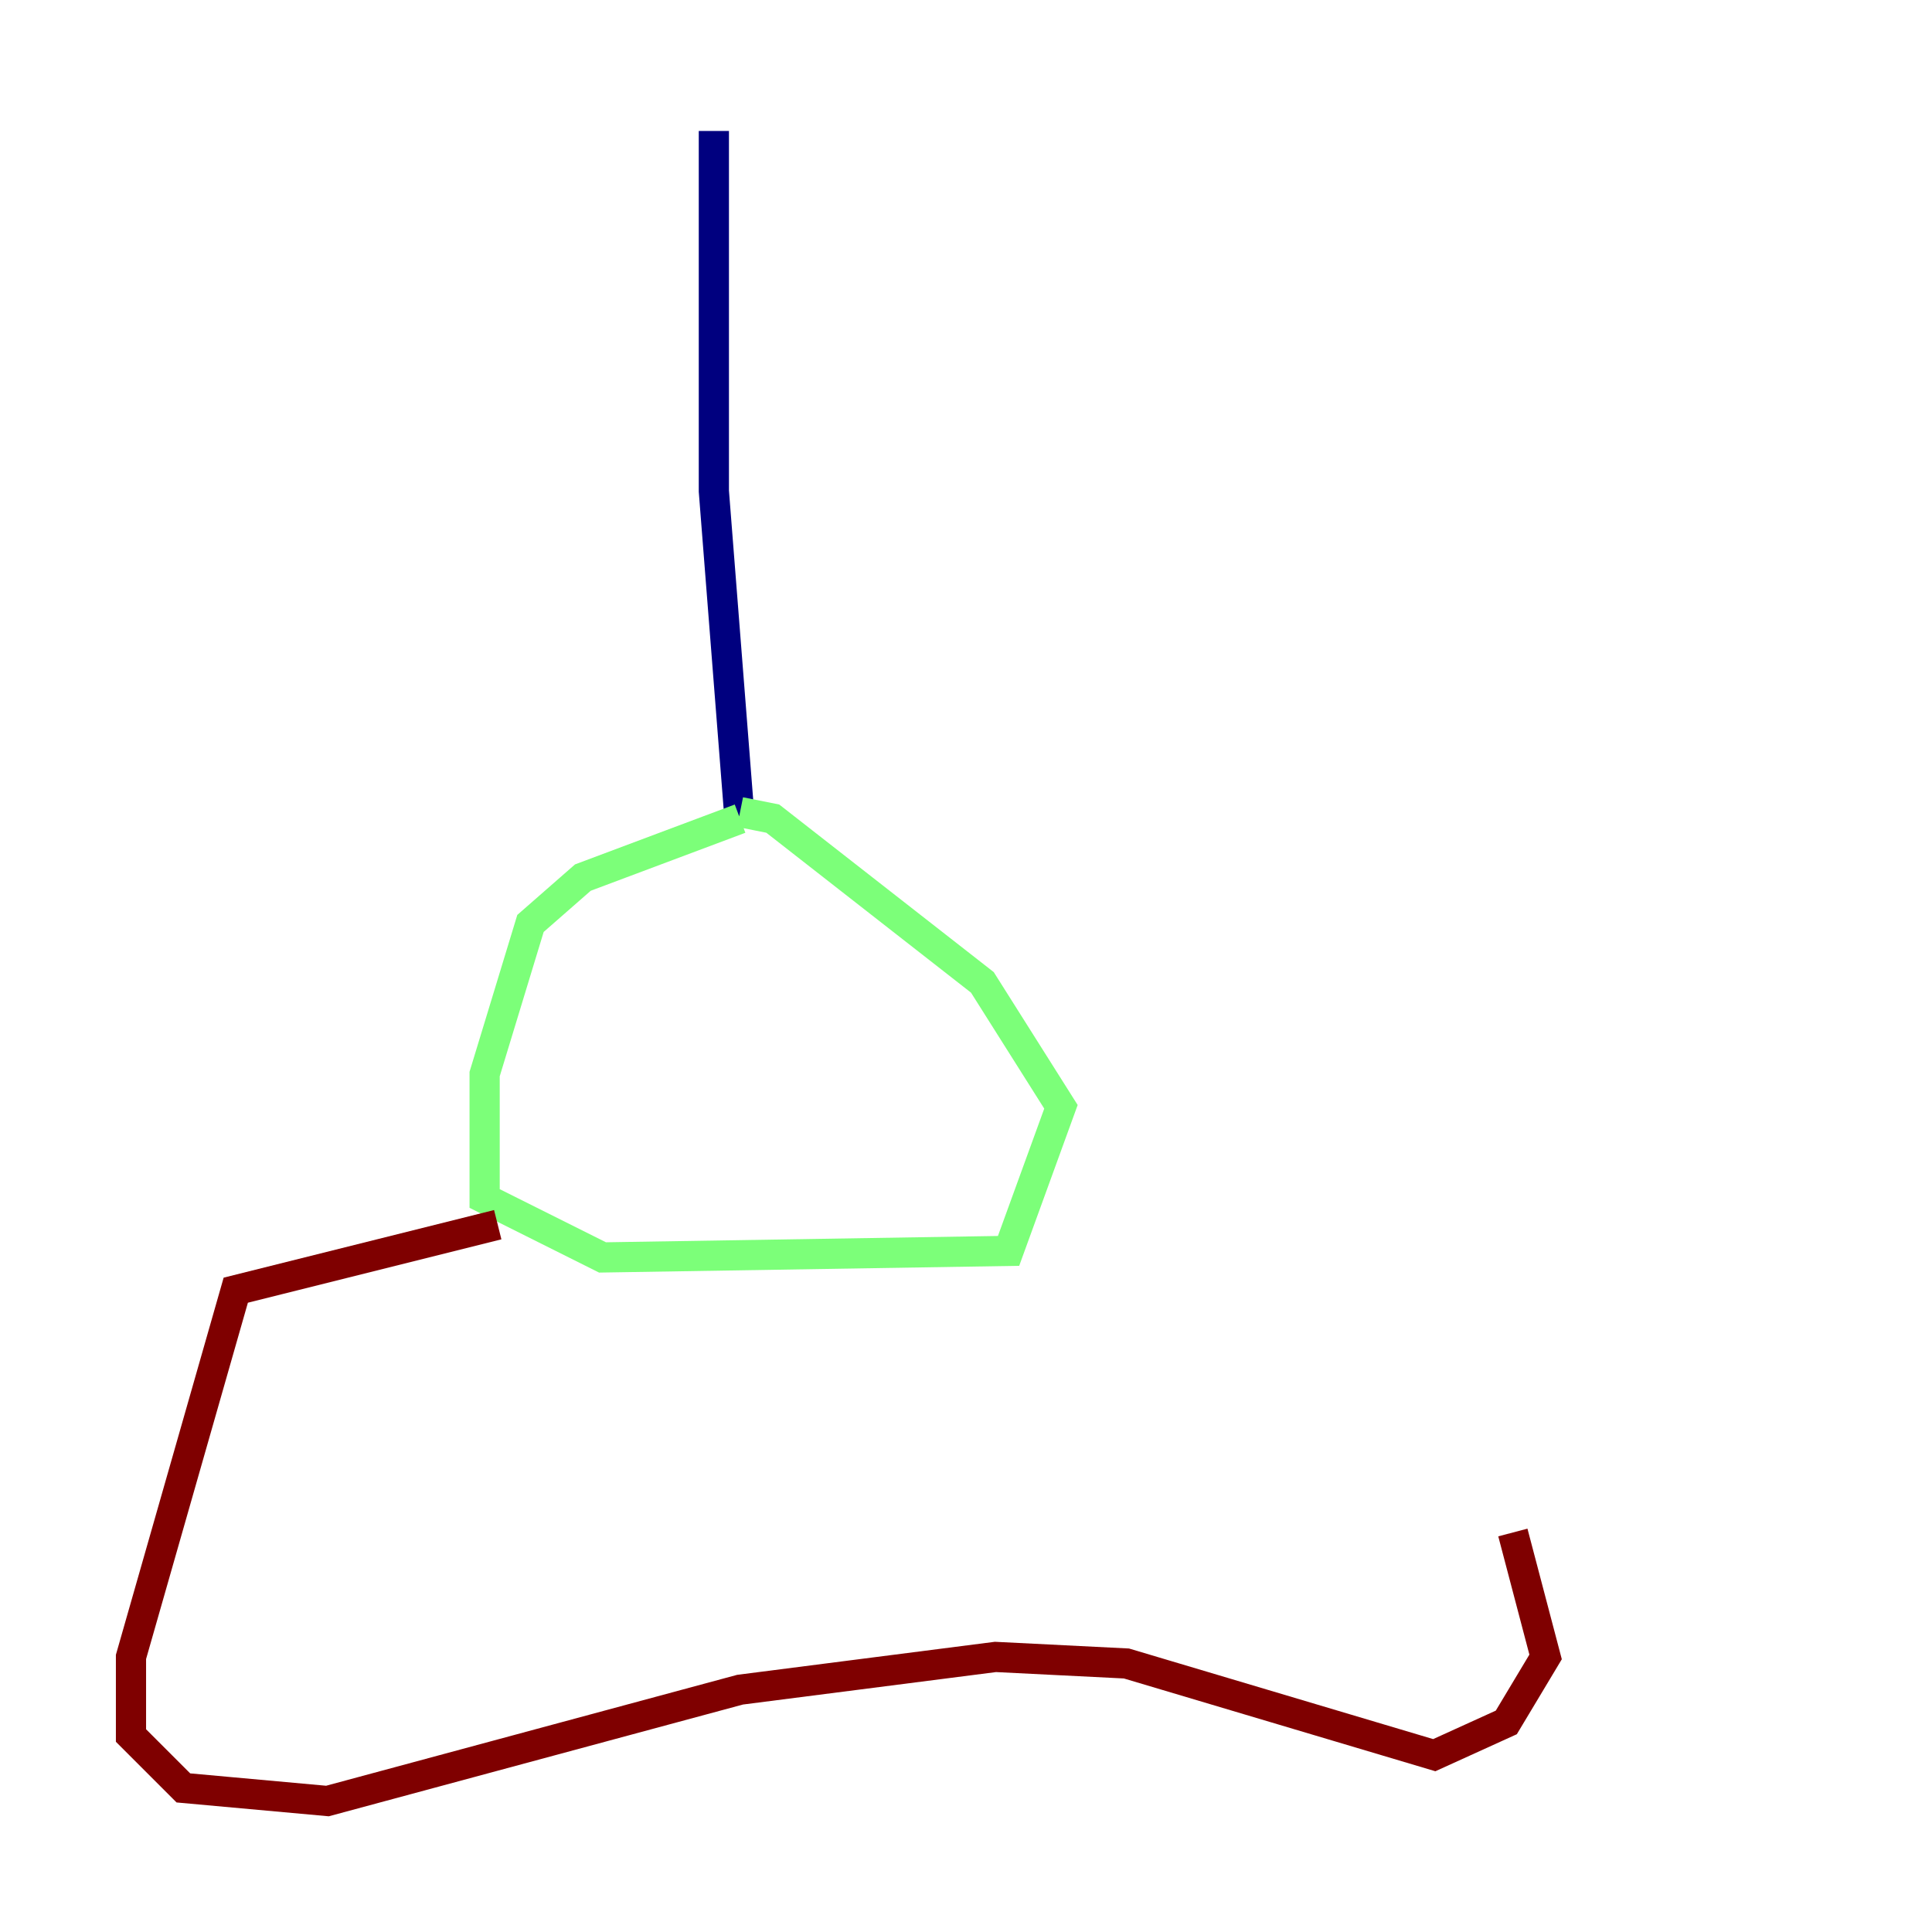 <?xml version="1.0" encoding="utf-8" ?>
<svg baseProfile="tiny" height="128" version="1.2" viewBox="0,0,128,128" width="128" xmlns="http://www.w3.org/2000/svg" xmlns:ev="http://www.w3.org/2001/xml-events" xmlns:xlink="http://www.w3.org/1999/xlink"><defs /><polyline fill="none" points="47.295,8.678 47.295,32.542 49.031,54.671" stroke="#00007f" stroke-width="2" /><polyline fill="none" points="49.031,54.237 38.617,58.142 35.146,61.18 32.108,71.159 32.108,79.403 39.919,83.308 66.82,82.875 70.291,73.329 65.085,65.085 51.2,54.237 49.031,53.803" stroke="#7cff79" stroke-width="2" /><polyline fill="none" points="32.976,81.139 15.62,85.478 8.678,109.776 8.678,114.983 12.149,118.454 21.695,119.322 49.031,111.946 65.953,109.776 74.63,110.21 95.024,116.285 99.797,114.115 102.4,109.776 100.231,101.532" stroke="#7f0000" stroke-width="2" /></svg>